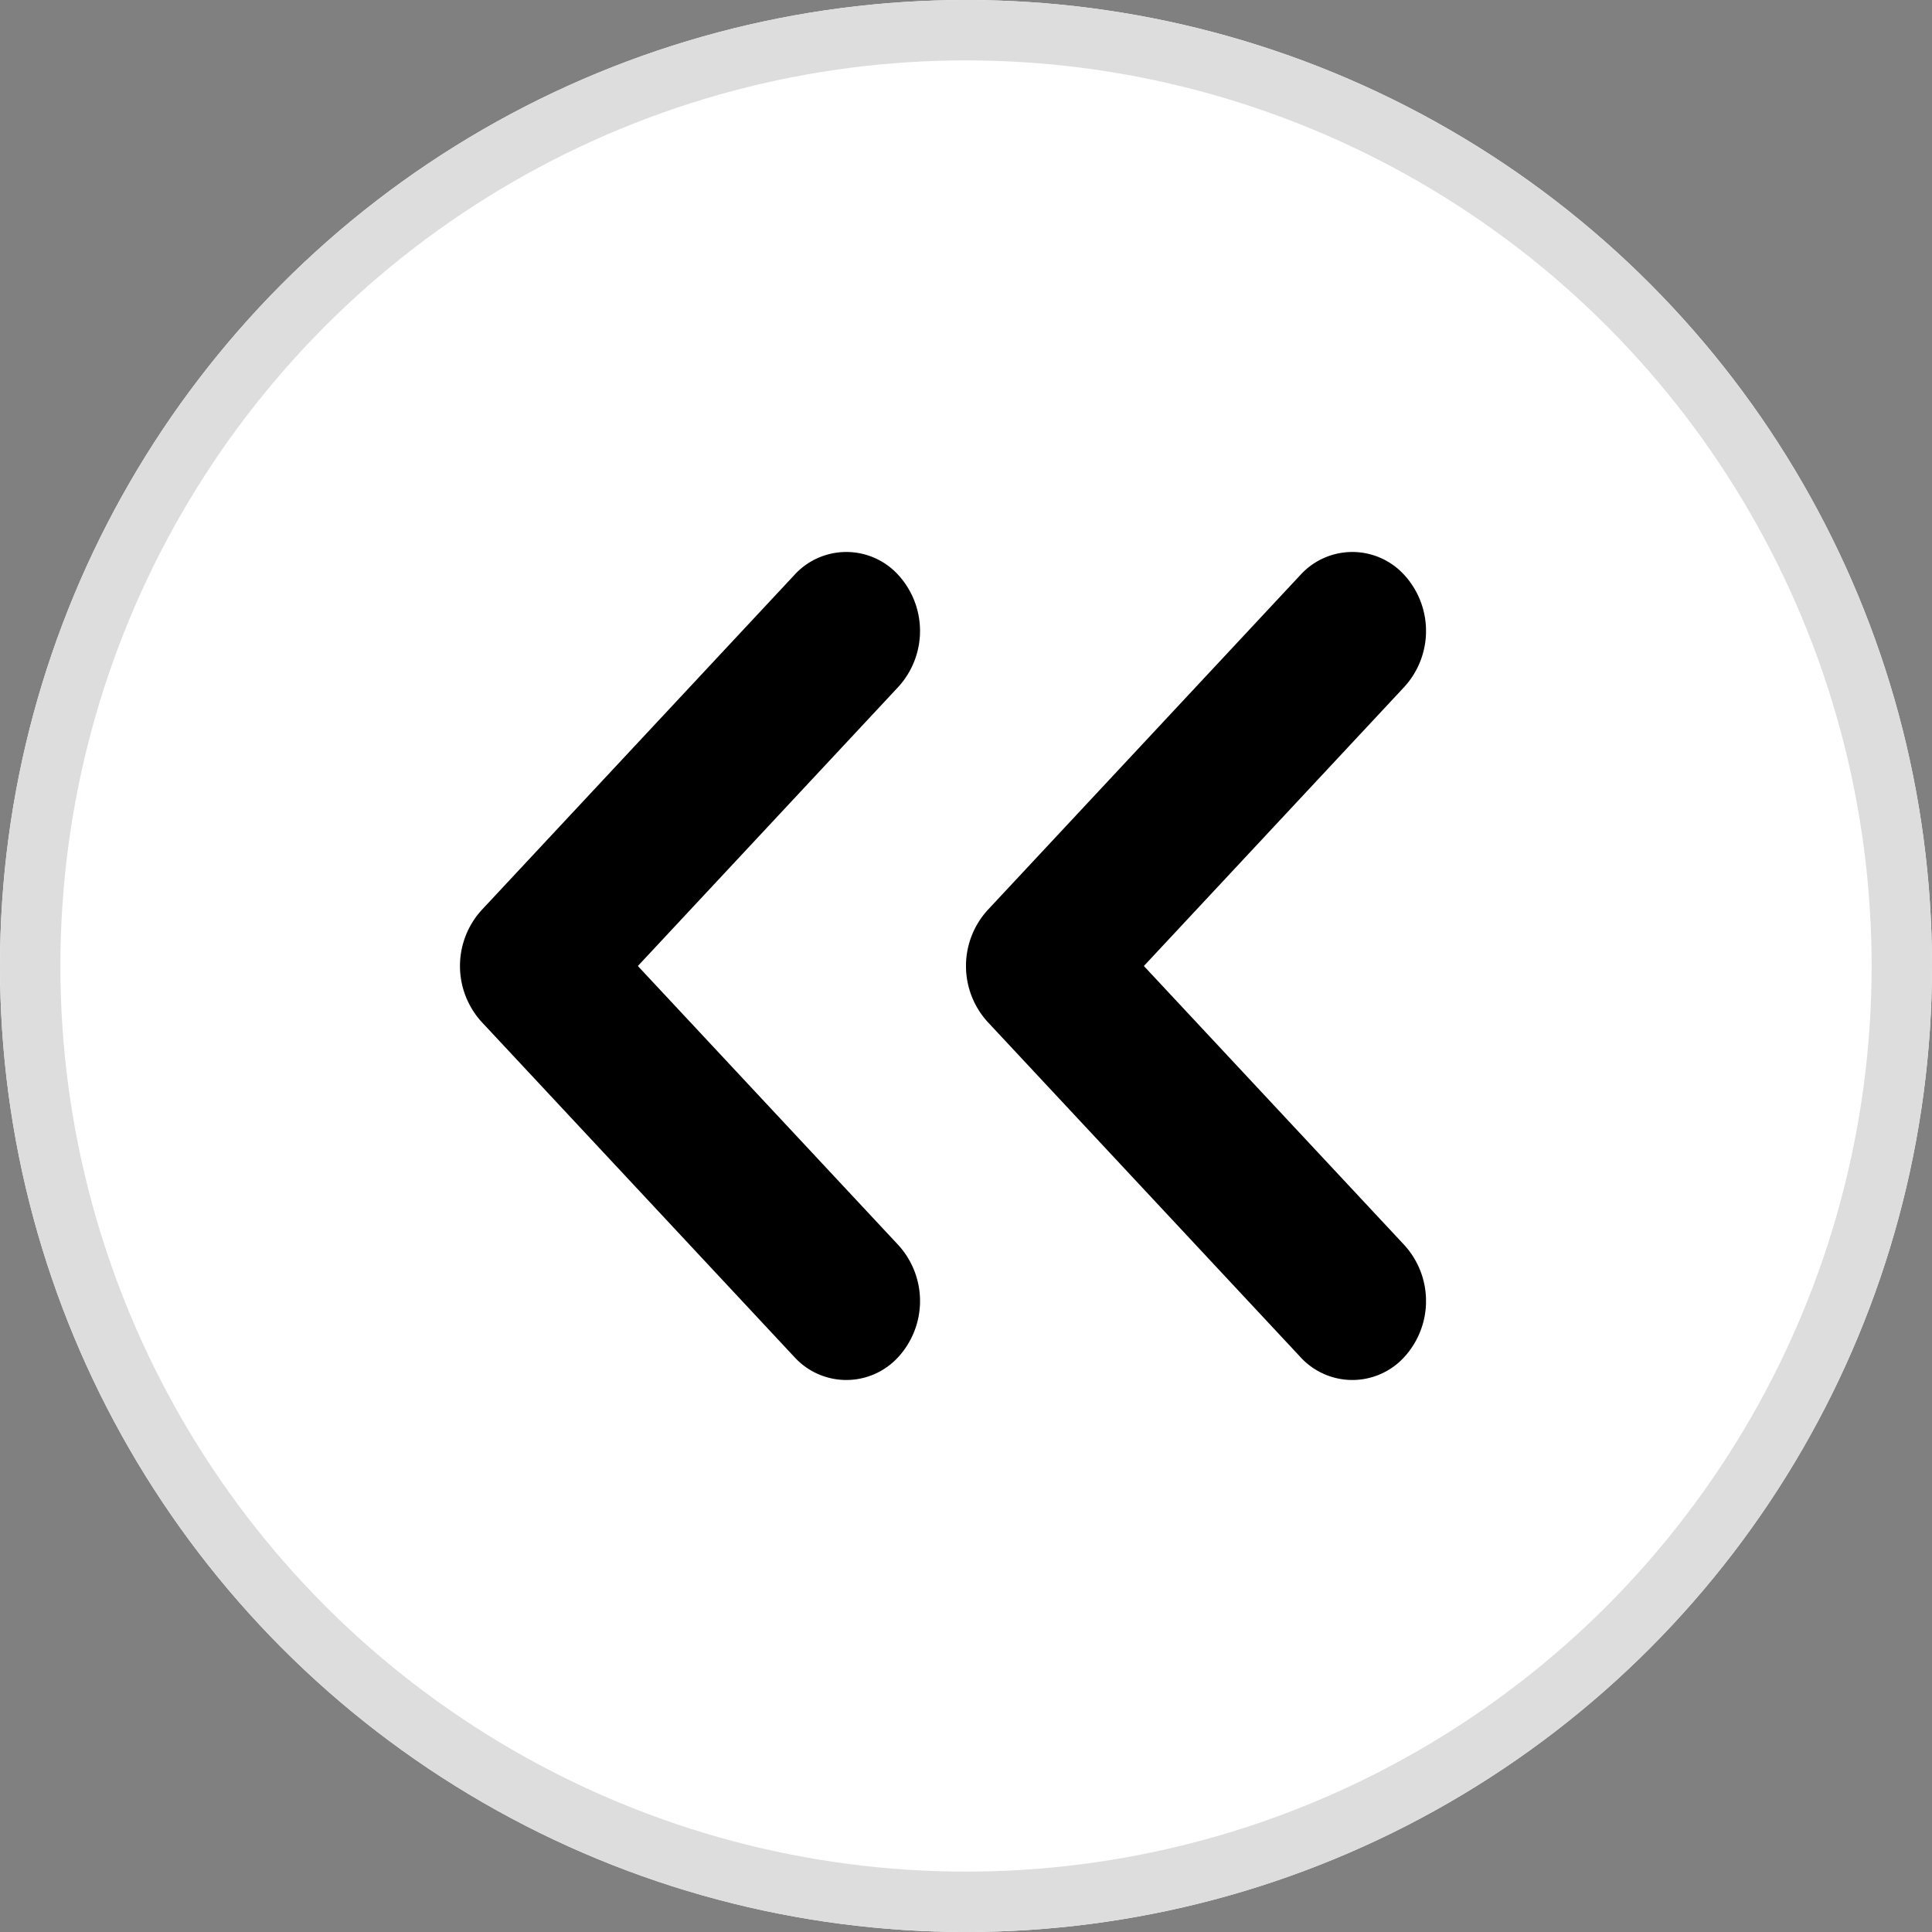 <svg id="face" xmlns="http://www.w3.org/2000/svg" xmlns:xlink="http://www.w3.org/1999/xlink" width="32" height="32" viewBox="0 0 32 32">
  <rect x="0" y="0" width="32" height="32" fill="#808080" stroke="none"/>
  <defs>
    <clipPath id="clip-path">
      <rect id="사각형_91" data-name="사각형 91" width="7.619" height="13.714"/>
    </clipPath>
  </defs>
  <g id="타원_3" data-name="타원 3" fill="#fff" stroke="#ddd" stroke-width="1">
    <circle cx="16" cy="16" r="16" stroke="none"/>
    <circle cx="16" cy="16" r="15.5" fill="none"/>
  </g>
  <g id="그룹_98" data-name="그룹 98" transform="translate(7.619 9.143)">
    <g id="그룹_96" data-name="그룹 96" transform="translate(0)">
      <g id="그룹_94" data-name="그룹 94" clip-path="url(#clip-path)">
        <path id="패스_63" data-name="패스 63" d="M7.262,13.331a1.375,1.375,0,0,0,0-1.85L2.946,6.857,7.262,2.232a1.374,1.374,0,0,0,0-1.849,1.163,1.163,0,0,0-1.726,0L.357,5.932a1.376,1.376,0,0,0,0,1.85l5.179,5.549a1.164,1.164,0,0,0,1.726,0" transform="translate(0 0)"/>
      </g>
    </g>
    <g id="그룹_97" data-name="그룹 97" transform="translate(8.381)">
      <g id="그룹_94-2" data-name="그룹 94" clip-path="url(#clip-path)">
        <path id="패스_63-2" data-name="패스 63" d="M7.262,13.331a1.375,1.375,0,0,0,0-1.85L2.946,6.857,7.262,2.232a1.374,1.374,0,0,0,0-1.849,1.163,1.163,0,0,0-1.726,0L.357,5.932a1.376,1.376,0,0,0,0,1.85l5.179,5.549a1.164,1.164,0,0,0,1.726,0" transform="translate(0 0)"/>
      </g>
    </g>
  </g>
</svg>
